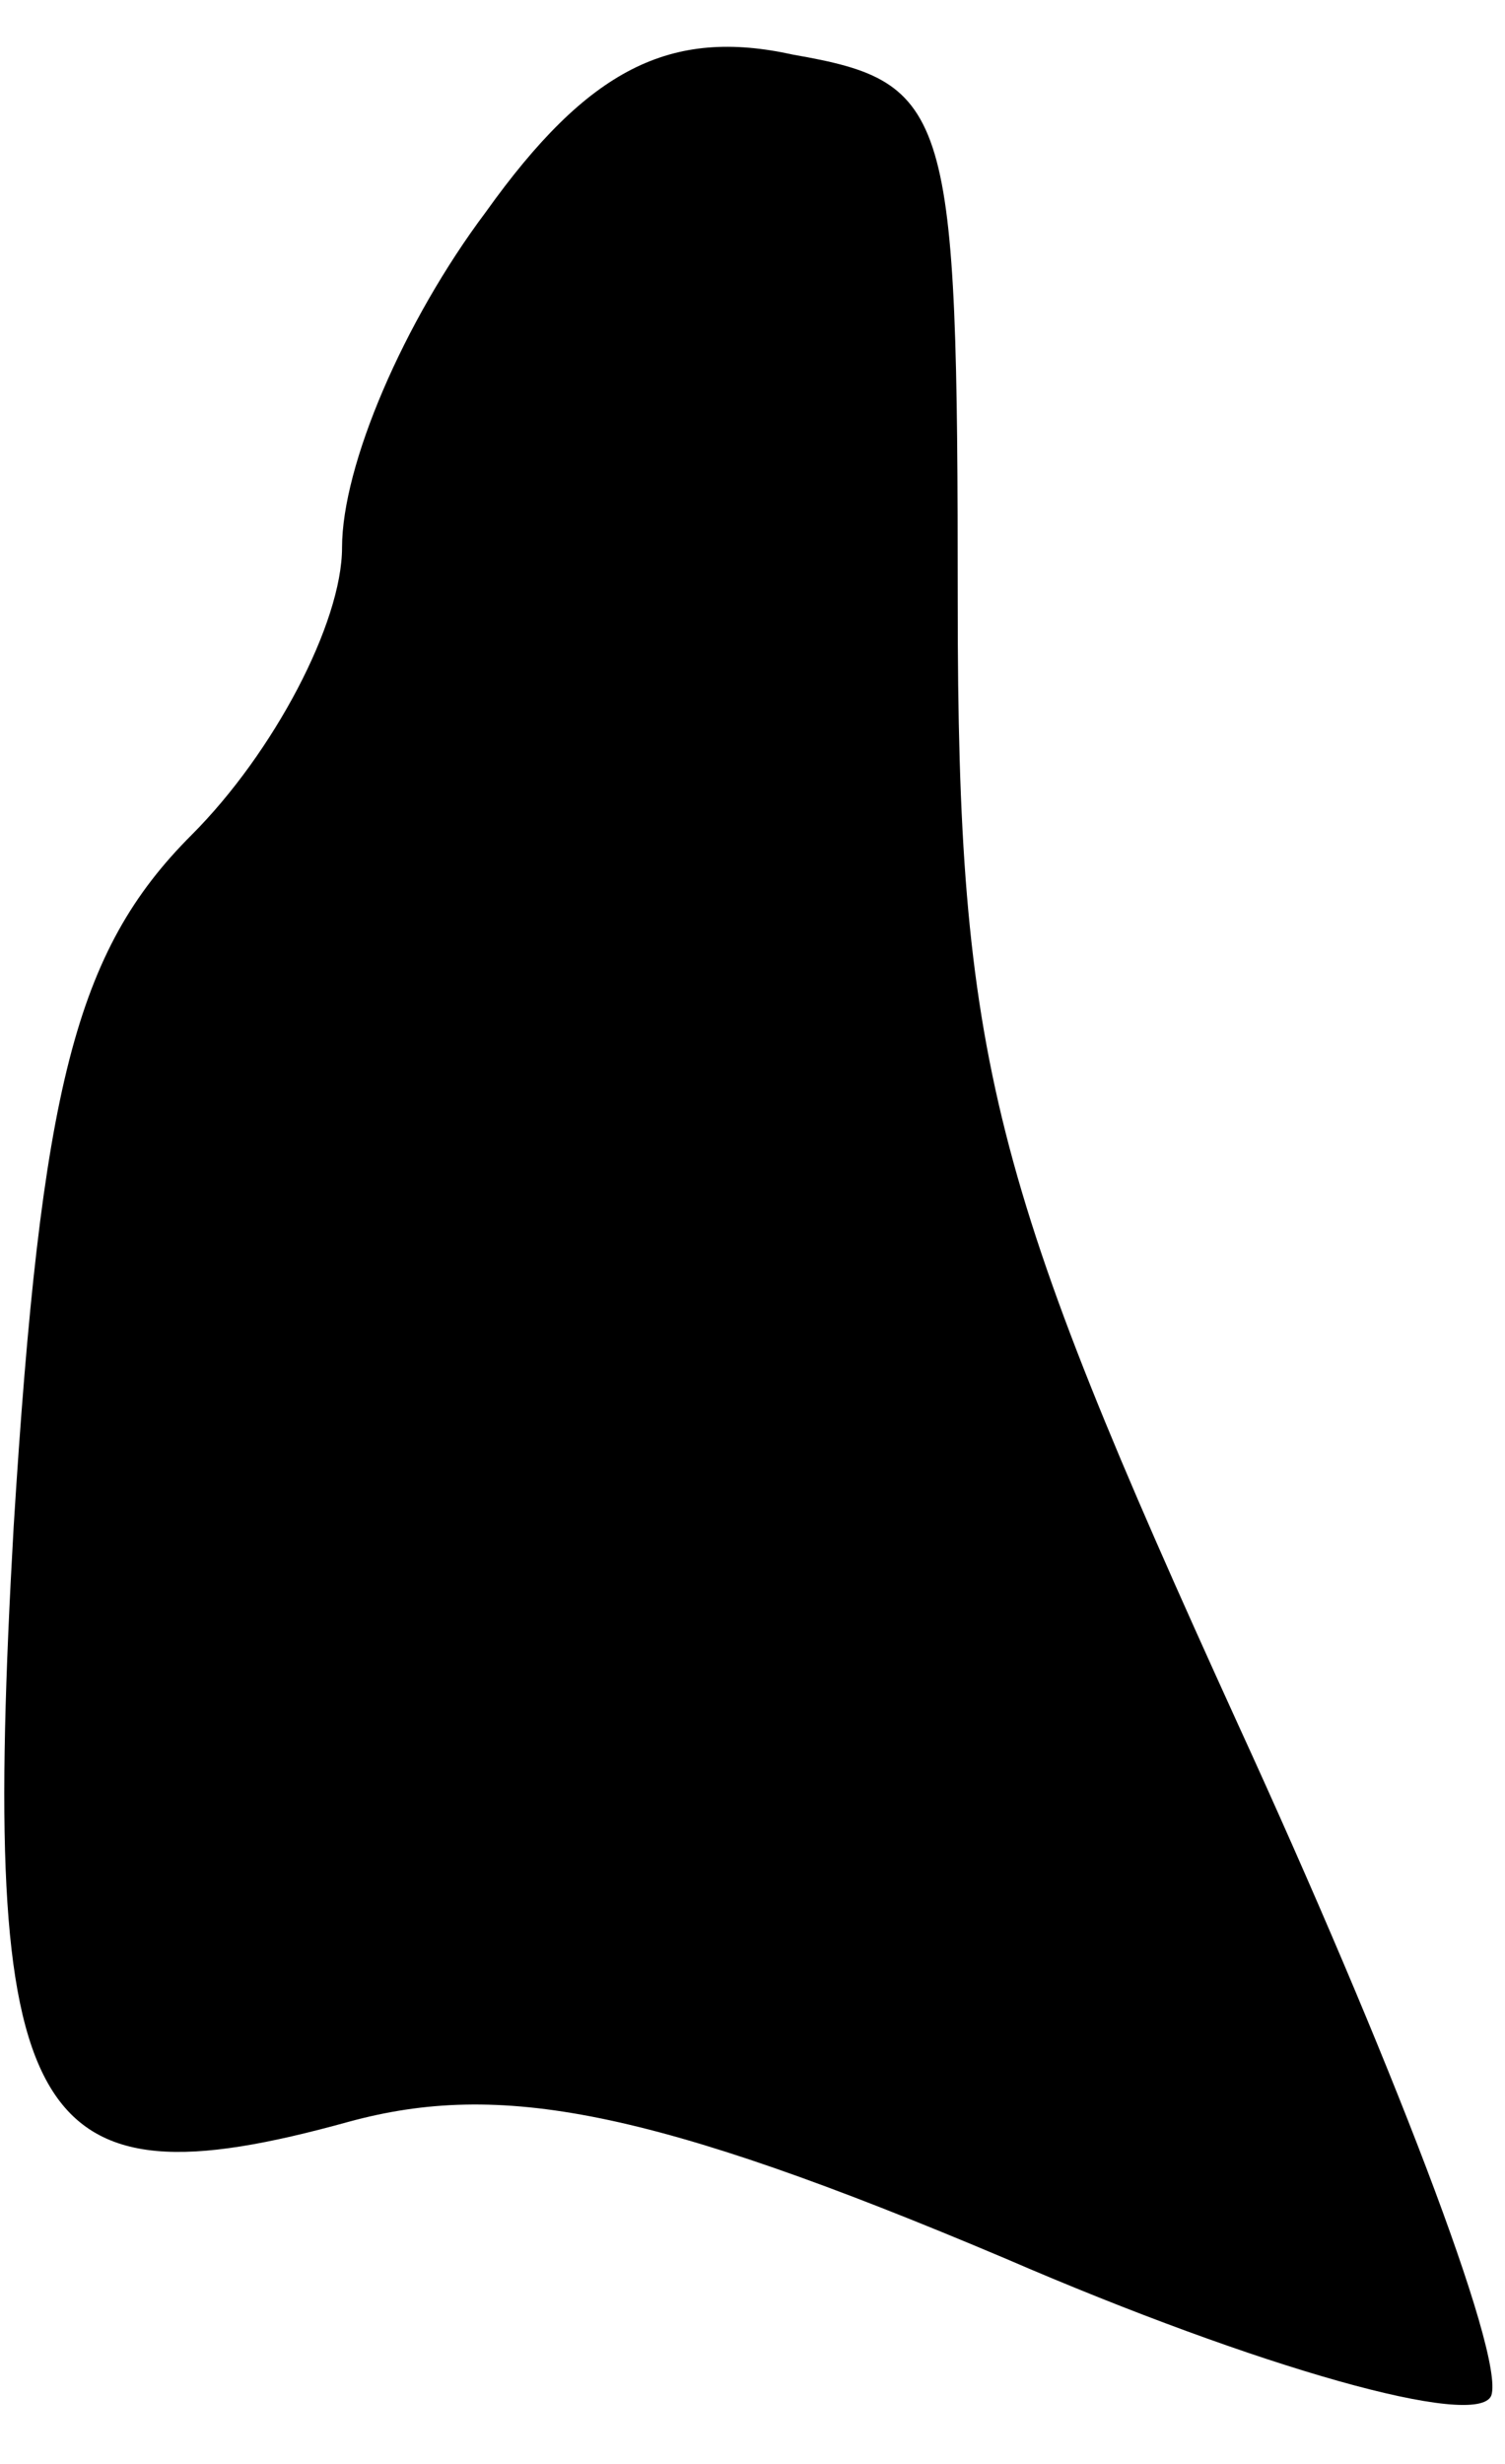 <?xml version="1.0" standalone="no"?>
<!DOCTYPE svg PUBLIC "-//W3C//DTD SVG 20010904//EN"
 "http://www.w3.org/TR/2001/REC-SVG-20010904/DTD/svg10.dtd">
<svg version="1.0" xmlns="http://www.w3.org/2000/svg"
 width="22pt" height="36pt" viewBox="0 0 22 36"
 preserveAspectRatio="xMidYMid meet">
<g transform="translate(0,36) scale(0.1,-0.1)"
fill="#000000" stroke="none">
<path fill="#000000" stroke="none" d="M71 329 c-12 -16 -21 -37 -21 -49 0
-11 -10 -30 -22 -42 -17 -17 -22 -37 -26 -101 -5 -88 2 -100 49 -87 22 6 44 2
96 -20 37 -16 69 -25 71 -20 2 6 -15 50 -37 98 -36 79 -41 97 -41 164 0 72 -1
76 -24 80 -18 4 -30 -2 -45 -23z"/>
</g>
</svg>
